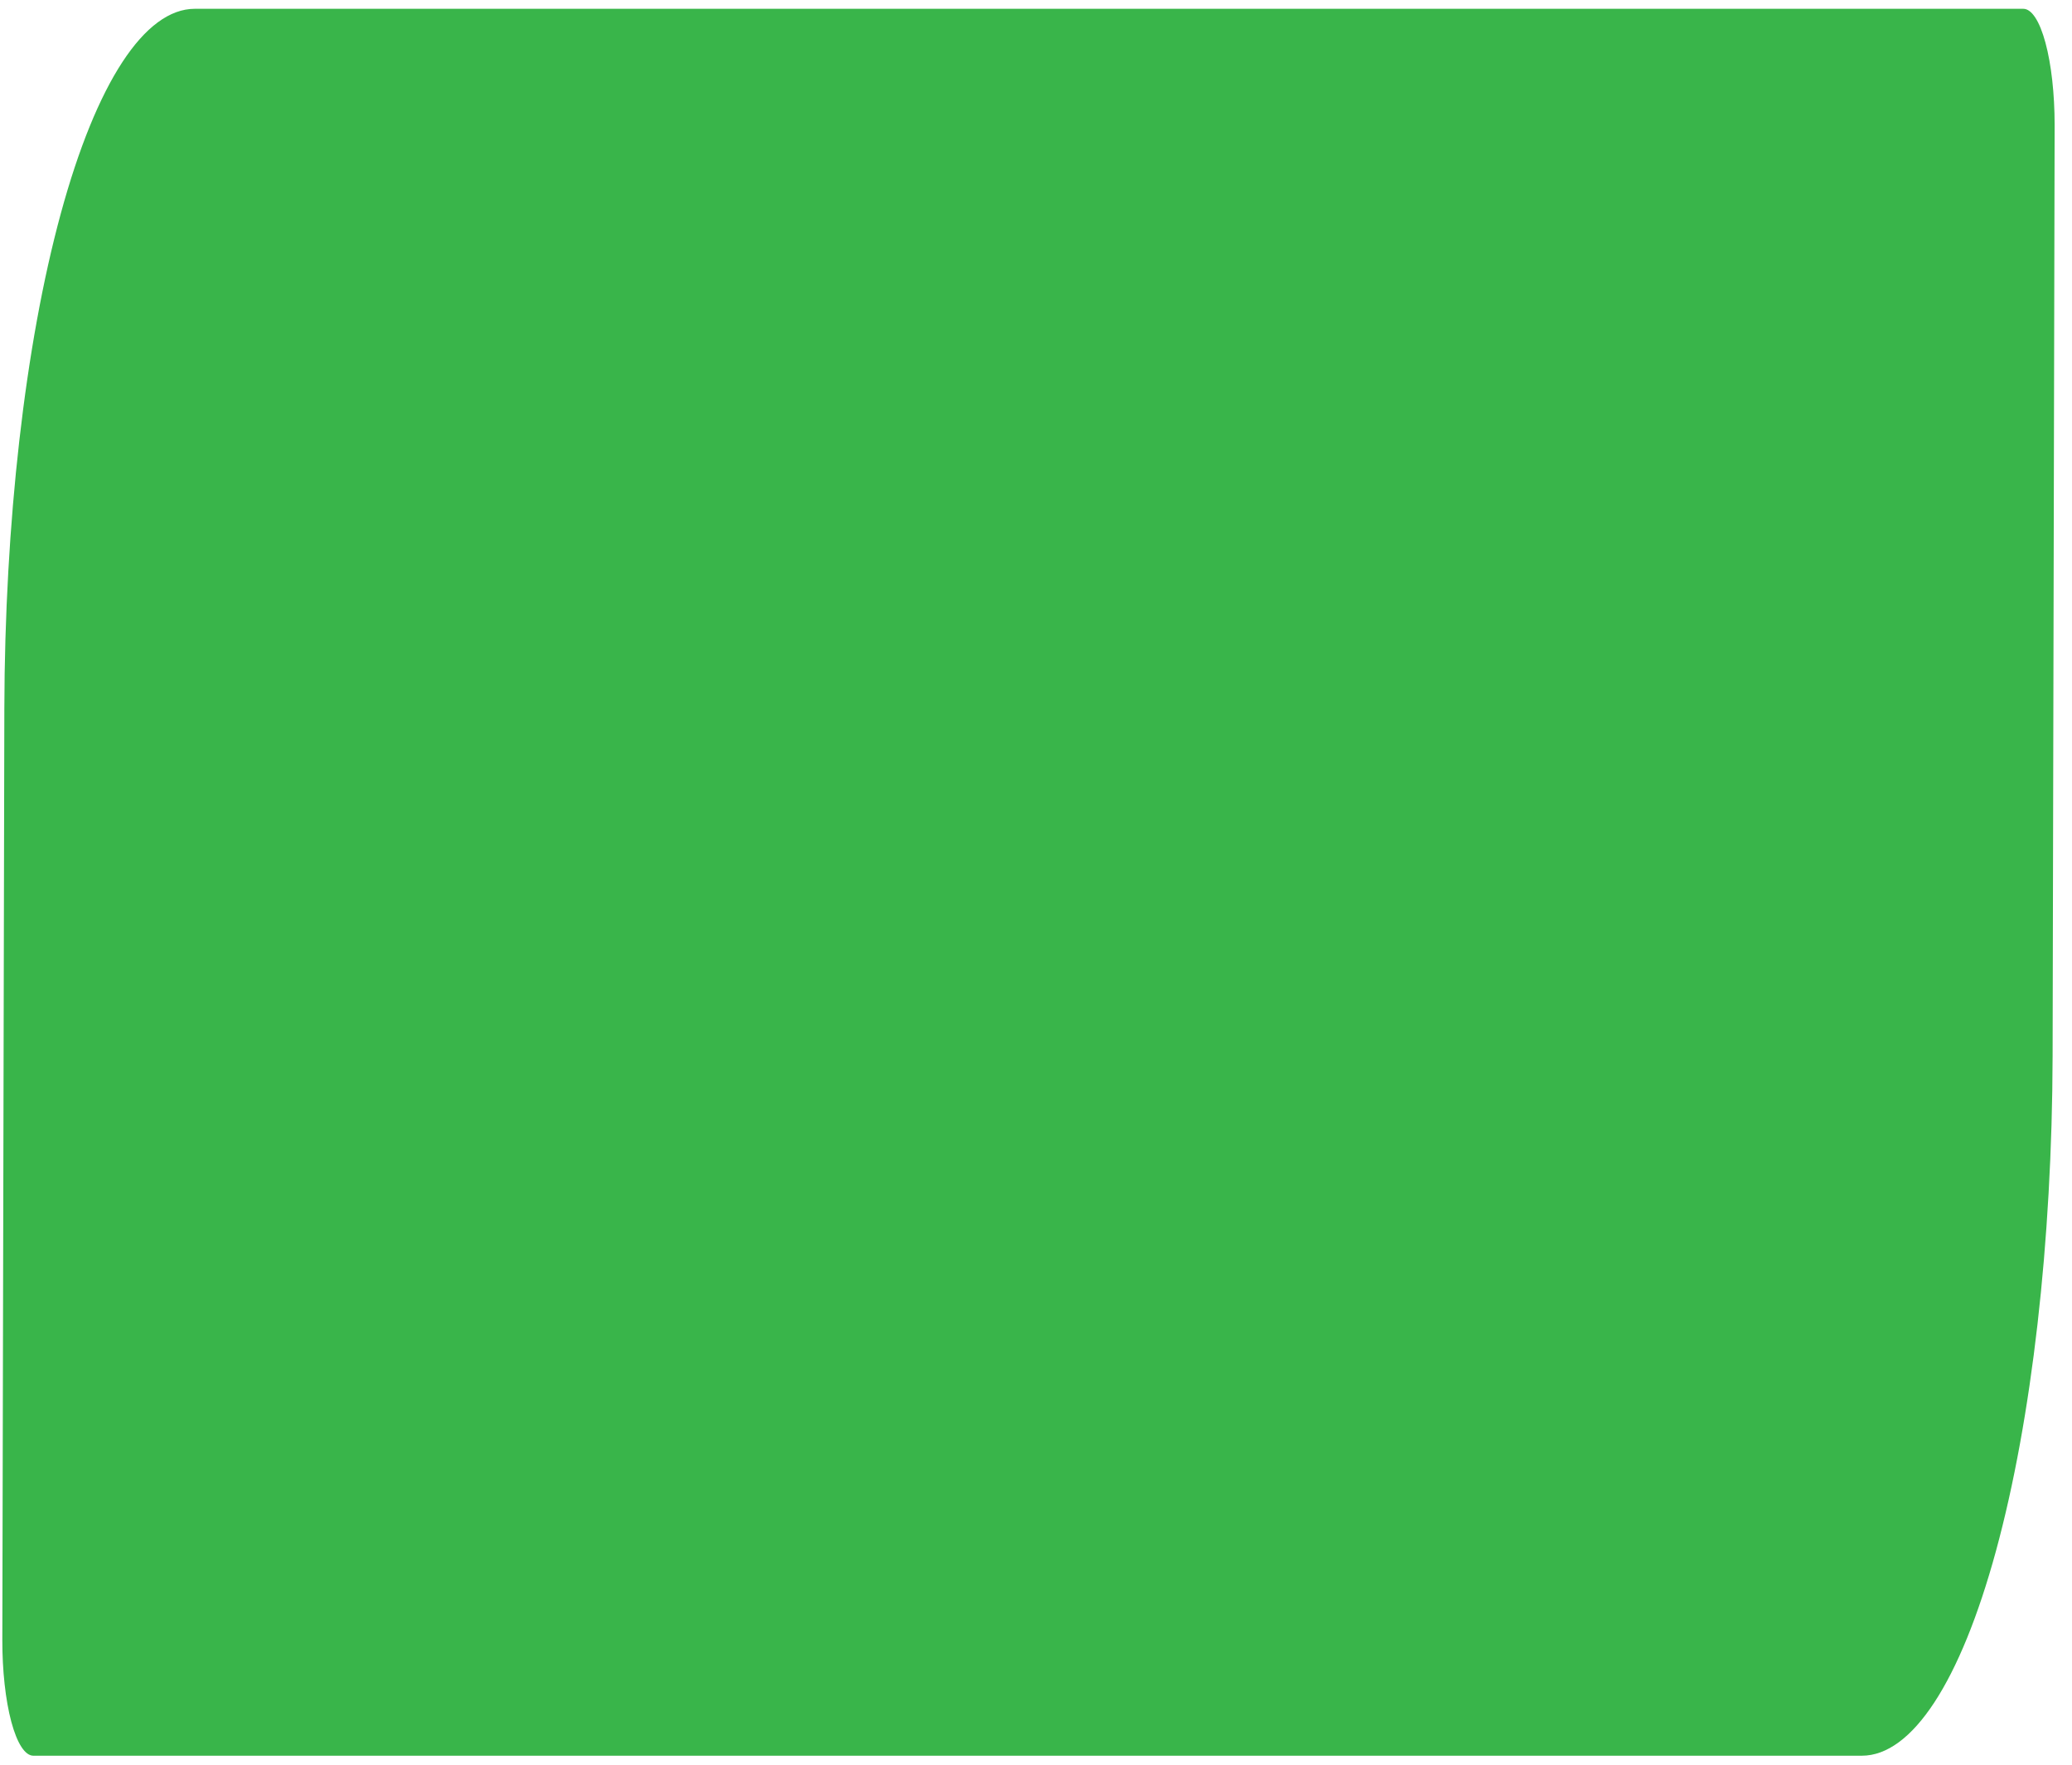 <svg width="81" height="69" viewBox="0 0 81 69" fill="none" xmlns="http://www.w3.org/2000/svg">
<path d="M80.321 4.876L80.242 41.294C80.223 48.553 79.427 55.511 78.029 60.639C76.631 65.768 74.744 68.649 72.784 68.649H1.305C0.98 68.649 0.67 68.171 0.442 67.321C0.215 66.471 0.088 65.319 0.091 64.117L0.17 27.698C0.186 20.443 0.979 13.486 2.375 8.356C3.772 3.226 5.657 0.344 7.616 0.344L79.096 0.344C79.421 0.344 79.733 0.82 79.962 1.669C80.192 2.517 80.32 3.67 80.321 4.876Z" fill="#39B54A"/>
</svg>
